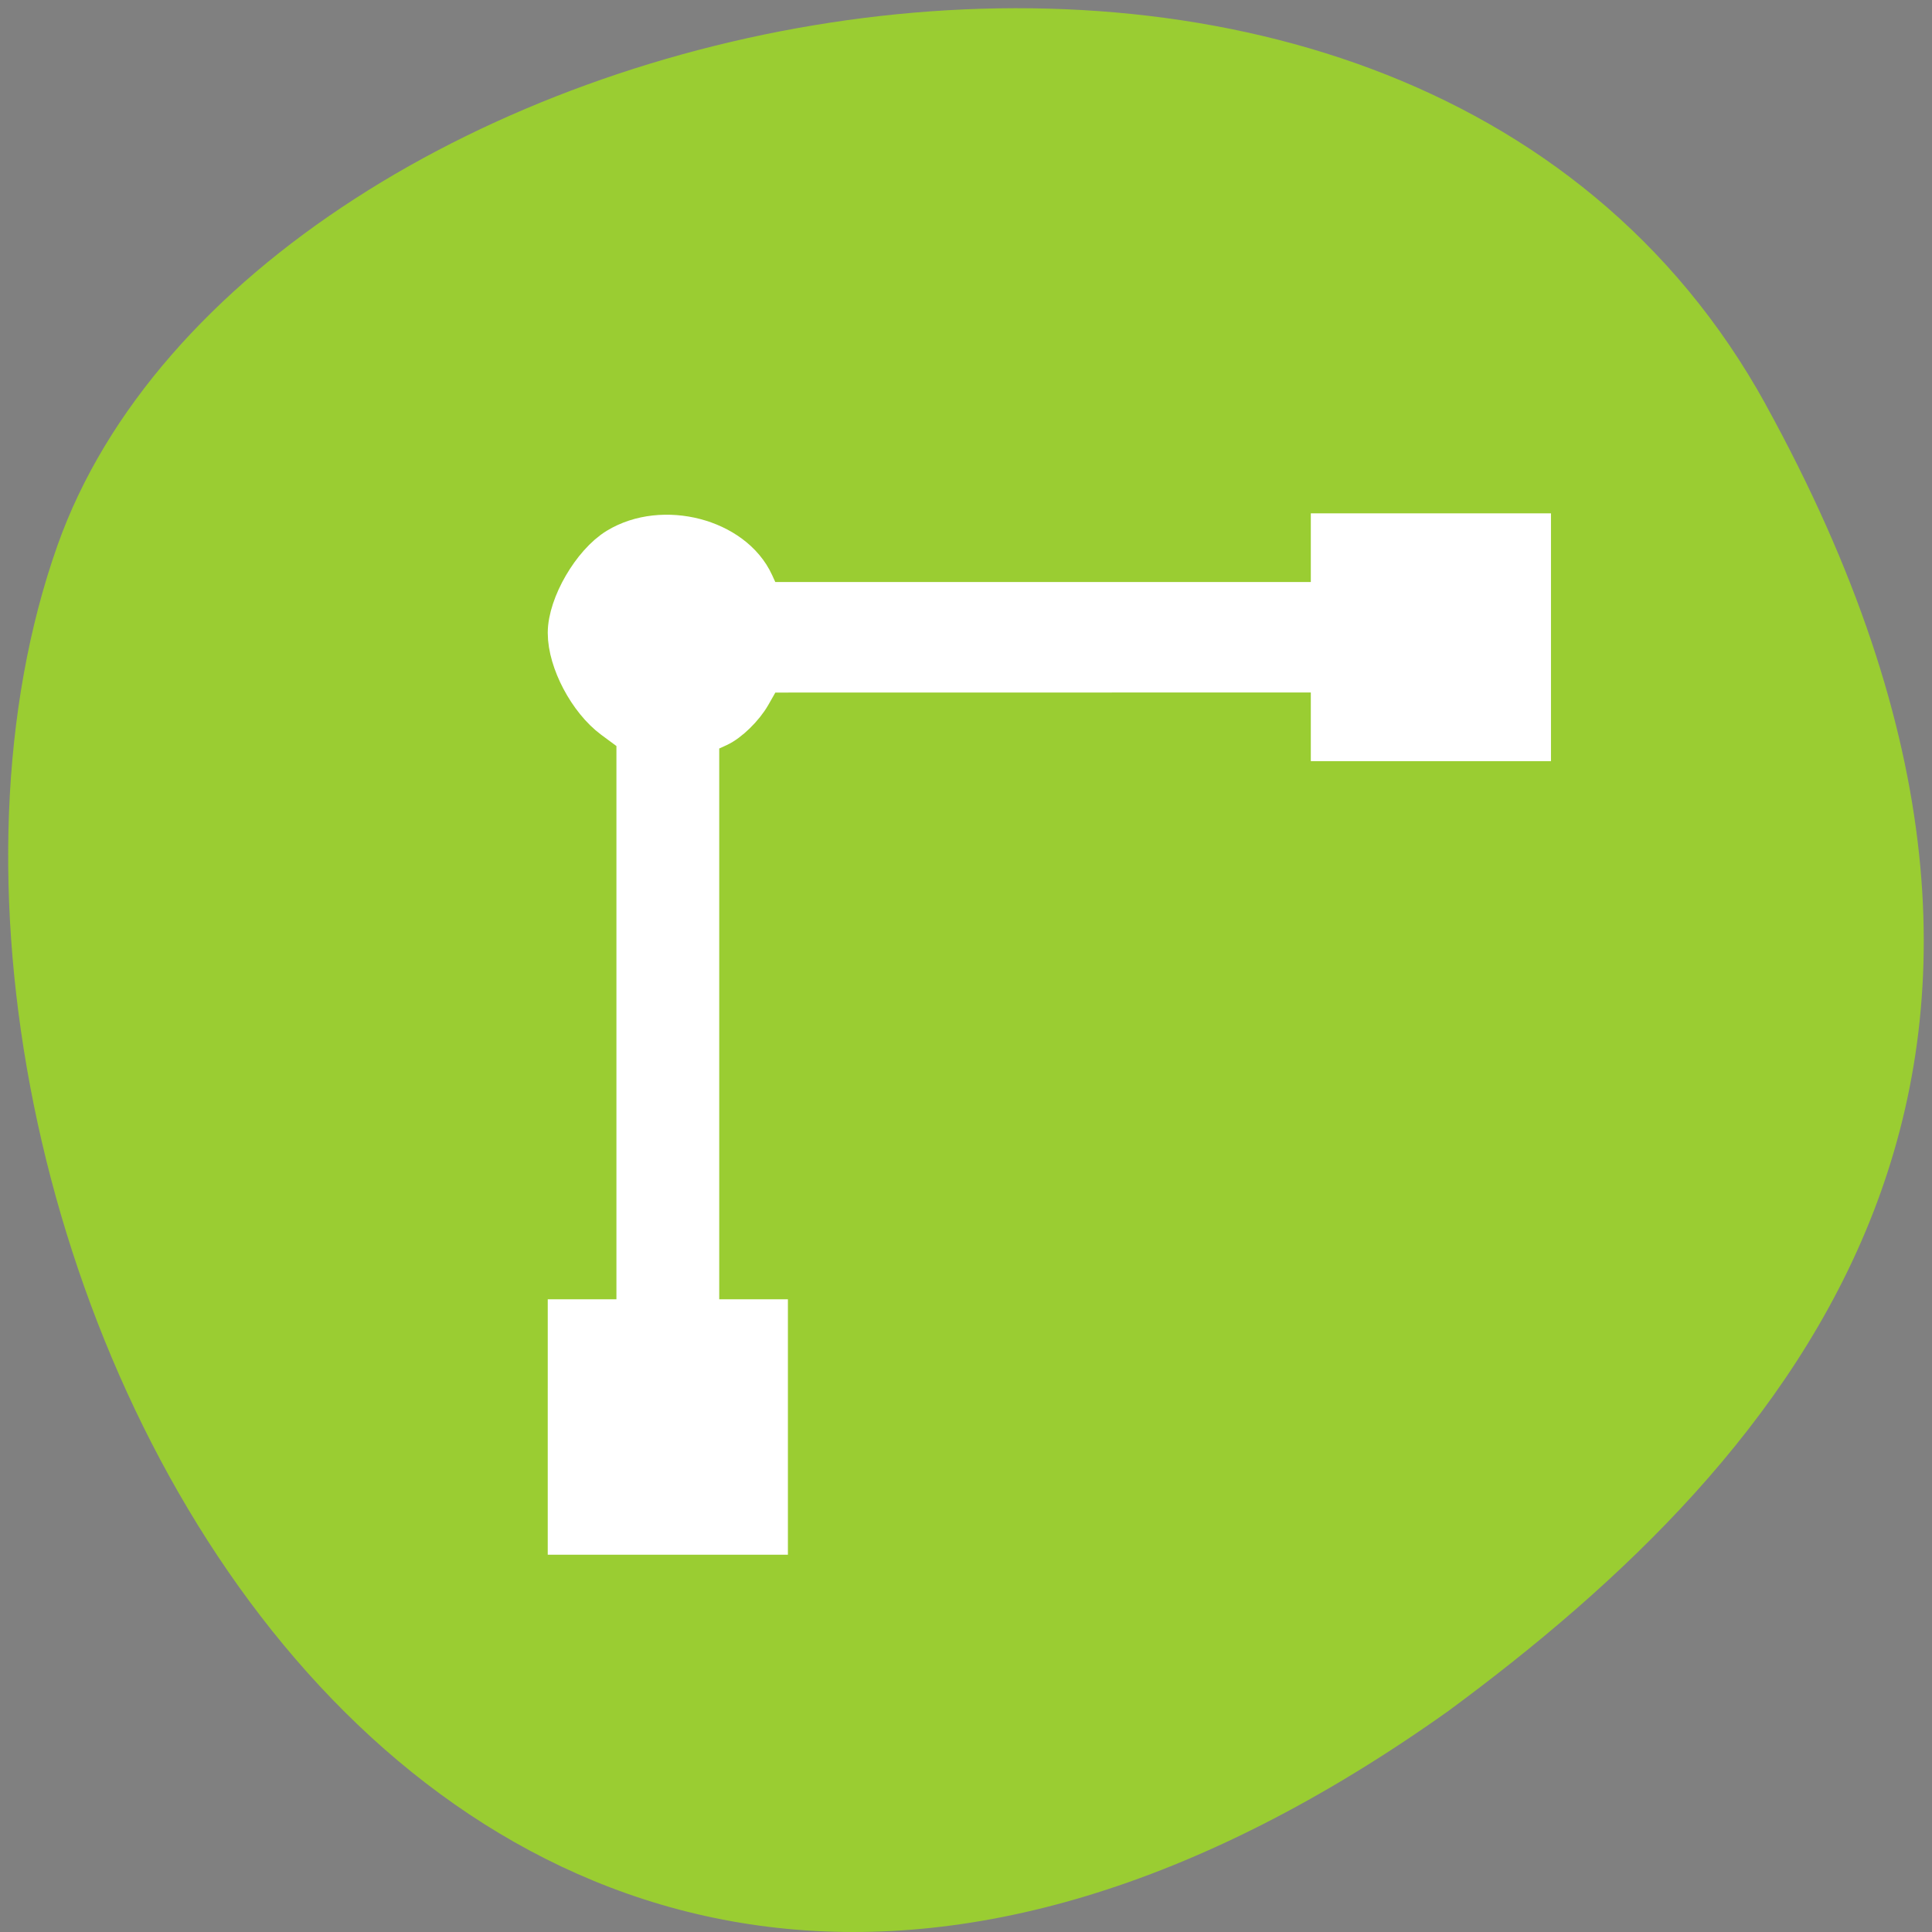 <?xml version="1.0" encoding="UTF-8" standalone="no"?>
<svg
   xmlns:dc="http://purl.org/dc/elements/1.1/"
   xmlns:cc="http://creativecommons.org/ns#"
   xmlns:rdf="http://www.w3.org/1999/02/22-rdf-syntax-ns#"
   xmlns:svg="http://www.w3.org/2000/svg"
   xmlns="http://www.w3.org/2000/svg"
   xmlns:sodipodi="http://sodipodi.sourceforge.net/DTD/sodipodi-0.dtd"
   xmlns:inkscape="http://www.inkscape.org/namespaces/inkscape"
   sodipodi:docname="dialog-tile-clones.svg"
   height="100%"
   width="100%"
   inkscape:version="0.48.4 r9939"
   version="1.1"
   id="svg2"
   viewBox="0 0 256 256">
  <rect x="0" y="0" width="256" height="256" fill="#808080" stroke="none"/>
  <defs
     id="defs8">
    <style
       type="text/css"
       id="current-color-scheme">.ColorScheme-Text {
        color:#4d4d4d;
      }
      .ColorScheme-Background {
        color:#eff0f1;
      }
      .ColorScheme-Highlight {
        color:#3daee9;
      }
      .ColorScheme-ViewText {
        color:#31363b;
      }
      .ColorScheme-ViewBackground {
        color:#fcfcfc;
      }
      .ColorScheme-ViewHover {
        color:#93cee9;
      }
      .ColorScheme-ViewFocus{
        color:#3daee9;
      }
      .ColorScheme-ButtonText {
        color:#31363b;
      }
      .ColorScheme-ButtonBackground {
        color:#eff0f1;
      }
      .ColorScheme-ButtonHover {
        color:#93cee9;
      }
      .ColorScheme-ButtonFocus{
        color:#3daee9;
      }</style>
  </defs>
  <sodipodi:namedview
     pagecolor="#ffffff"
     bordercolor="#666666"
     borderopacity="1"
     objecttolerance="10"
     gridtolerance="10"
     guidetolerance="10"
     inkscape:pageopacity="0"
     inkscape:pageshadow="2"
     inkscape:window-width="698"
     inkscape:window-height="774"
     id="namedview6"
     showgrid="false"
     inkscape:zoom="0.98901497"
     inkscape:cx="129.94642"
     inkscape:cy="127.17624"
     inkscape:window-x="580"
     inkscape:window-y="25"
     inkscape:window-maximized="0"
     inkscape:current-layer="svg2" />
  <path
     d="m 260.02 66.64 c -48.541 -88.14 -200.63 -53.931 -226.36 18.64 -30.66 86.45 49.14 250.63 184.3 154.45 45.527 -33.585 90.6 -84.949 42.05 -173.09 z"
     style="fill:#9acd32;color:#000"
     id="path4"
     transform="translate(-26.04 -13.02)" />
  <g
     transform="matrix(9.161,0,0,9.522,-4164.02,-5003.289)"
     id="layer1">
    <path
       d="m 464.21,532.79 c -0.828,0 -1.5,0.672 -1.5,1.5 8.9e-4,0.635 0.401,1.2 1,1.412 v 8.088 h -1 v 3 h 3 v -3 h -1 v -8.088 c 0.426,-0.151 0.761,-0.486 0.912,-0.912 h 8.088 v 1 h 3 v -3 h -3 v 1 h -8.088 c -0.212,-0.599 -0.777,-0.999 -1.412,-1 z"
       style="opacity:0.5;color:#4d4d4d"
       id="path4152"
       inkscape:connector-curvature="0" />
  </g>
  <path
     style="fill:#ffffff;fill-opacity:1;fill-rule:evenodd;stroke:#ffffff;stroke-width:5.535;stroke-miterlimit:4;stroke-opacity:1;stroke-dasharray:none"
     d="m 75.347,189.086 0,-14.155 4.55,0 4.55,0 0,-38.737 0,-38.737 -3.126,-2.311 c -3.245,-2.399 -5.974,-7.551 -5.974,-11.281 0,-3.64 3.215,-9.172 6.491,-11.17 5.984,-3.649 15.269,-1.238 17.958,4.663 l 1.153,2.53 37.754,0 37.754,0 0,-4.55 0,-4.55 13.144,0 13.144,0 0,13.65 0,13.65 -13.144,0 -13.144,0 0,-4.55 0,-4.55 -37.664,0.006 -37.664,0.006 -1.723,3.027 c -0.947,1.665 -2.881,3.555 -4.297,4.2 l -2.575,1.173 0,38.765 0,38.765 4.55,0 4.55,0 0,14.155 0,14.155 -13.144,0 -13.144,0 0,-14.155 z"
     id="path3987"
     inkscape:connector-curvature="0" />
</svg>
